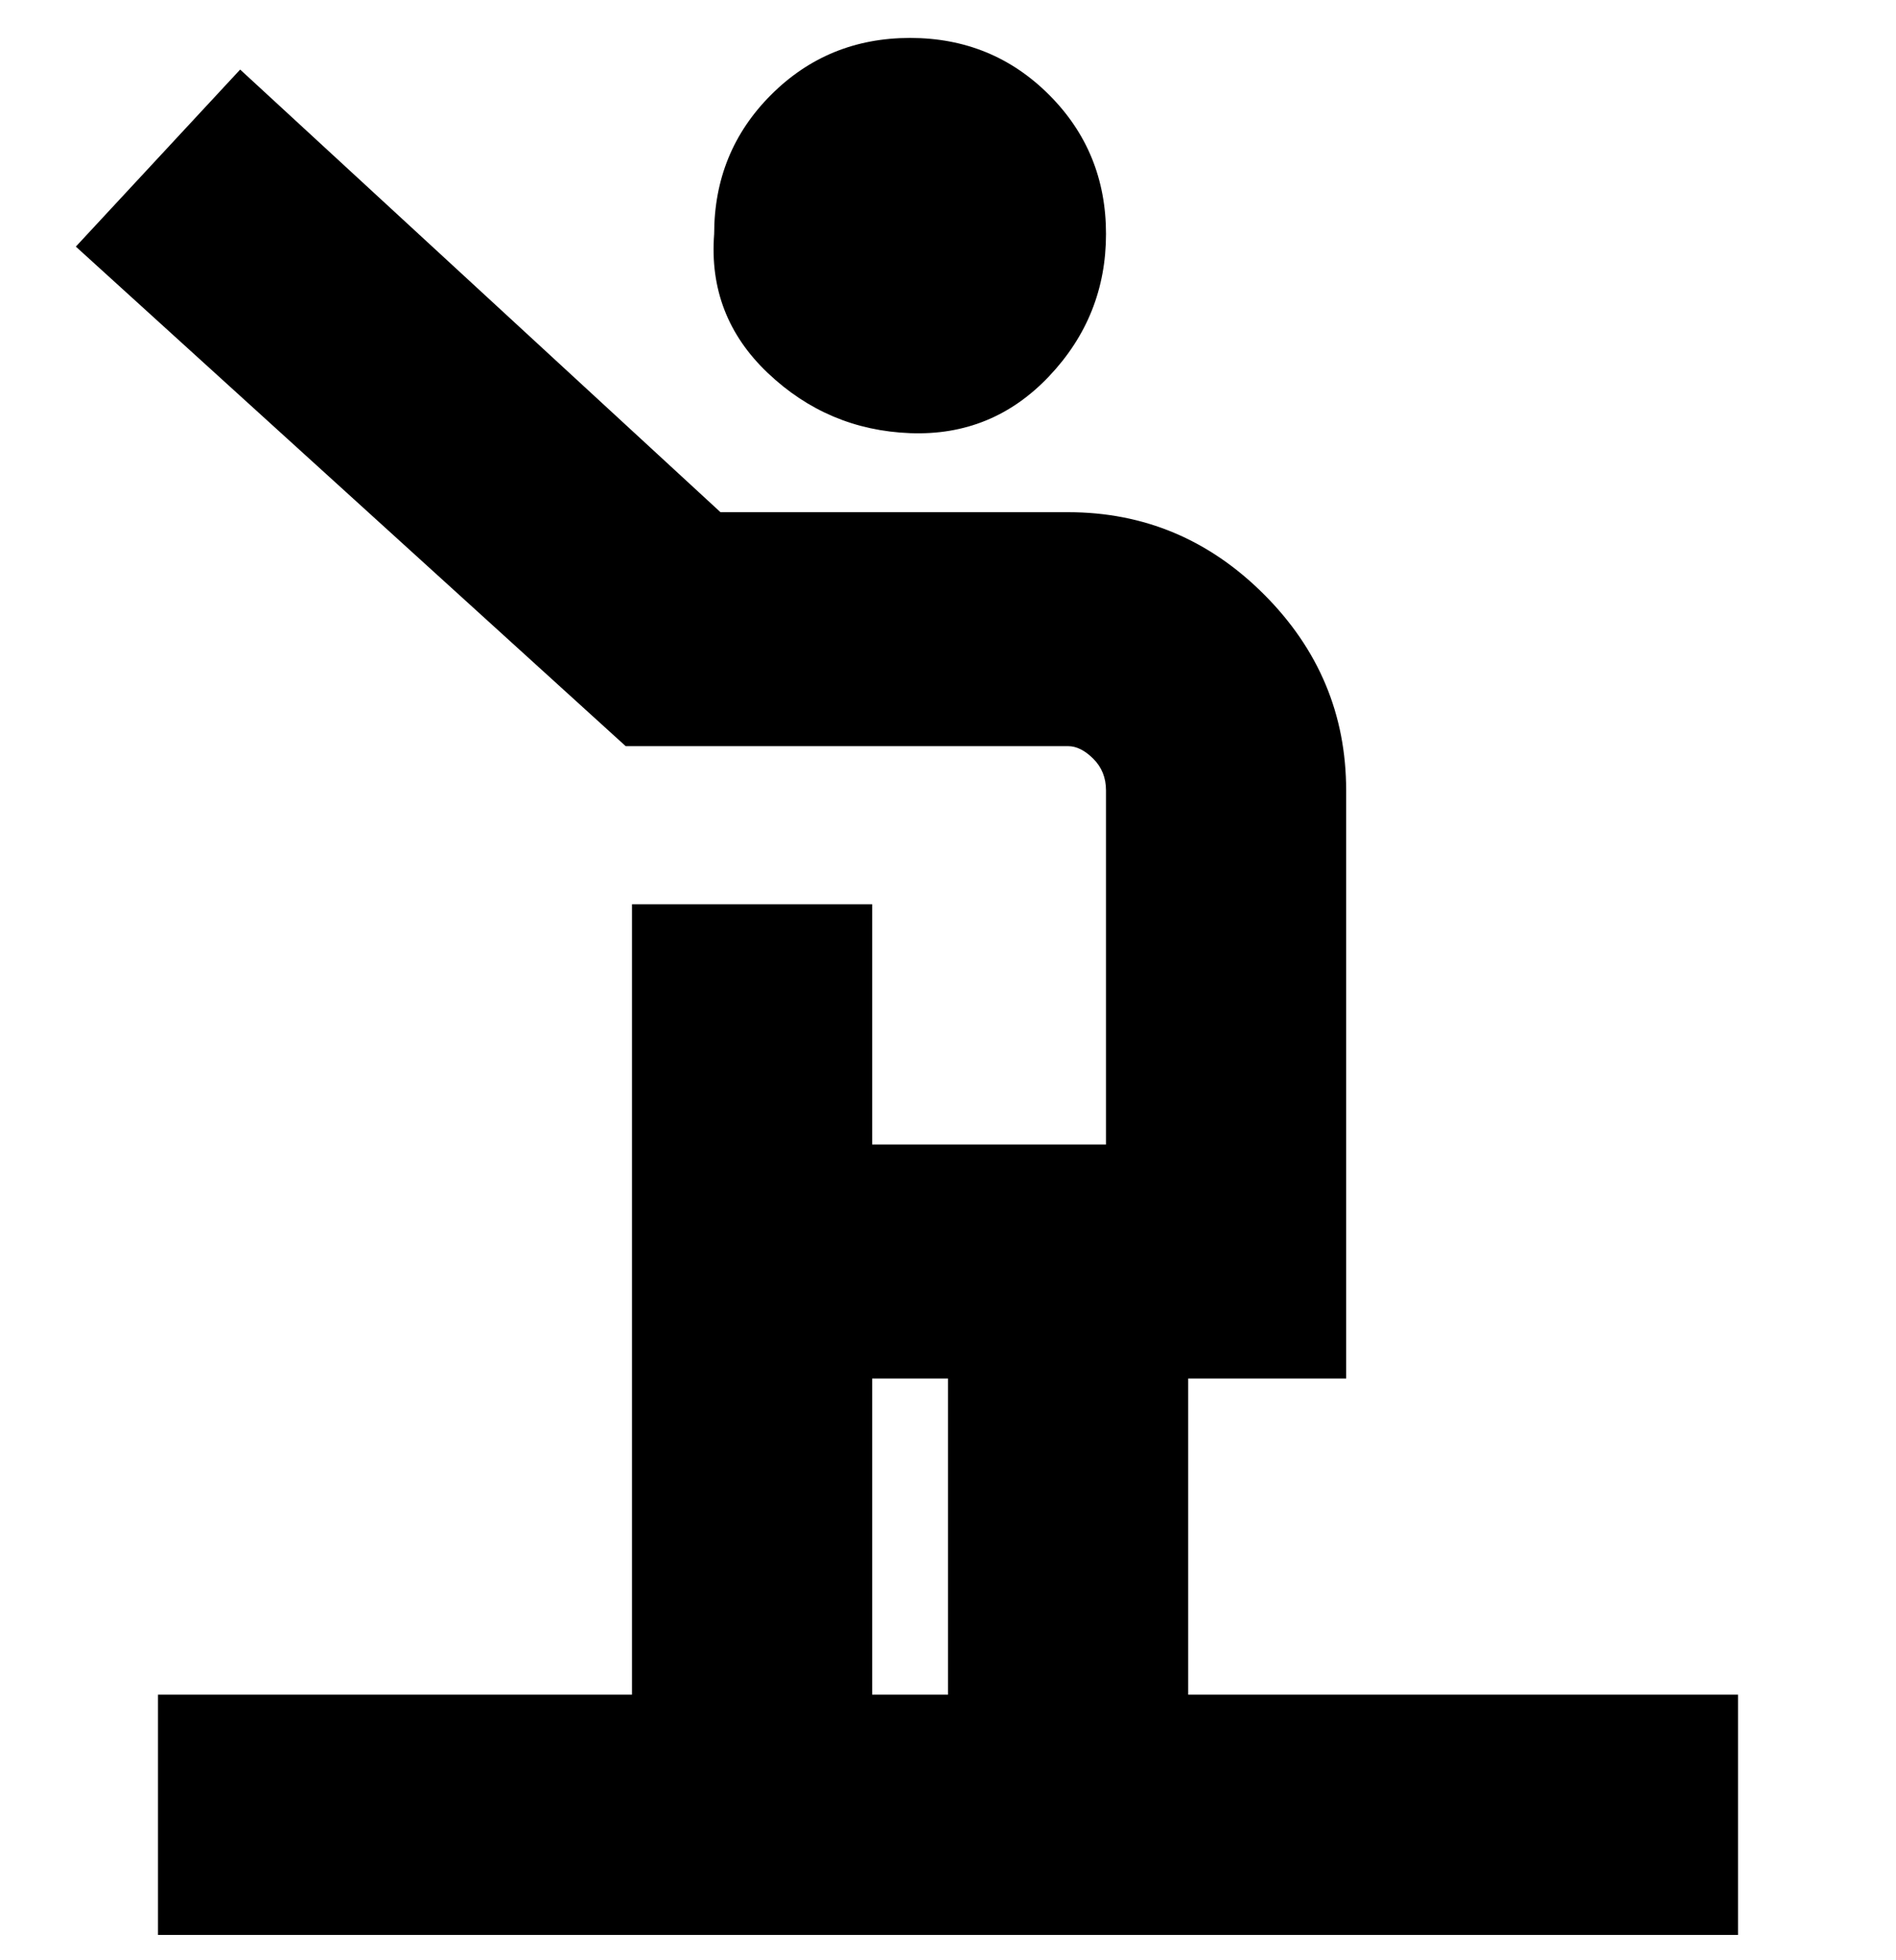 <svg viewBox="0 0 300 310" xmlns="http://www.w3.org/2000/svg"><path d="M113 37q0-13 9-22t22-9q13 0 22 9t9 22q0 13-9 22.5t-22 9q-13-.5-22.5-9.5T113 37zm162 231v38H25v-38h75V143h38v38h37v-56q0-3-2-5t-4-2H99L12 39l26-28 76 70h55q18 0 31 13t13 31v93h-25v50h87zm-137 0h12v-50h-12v50z"/></svg>
